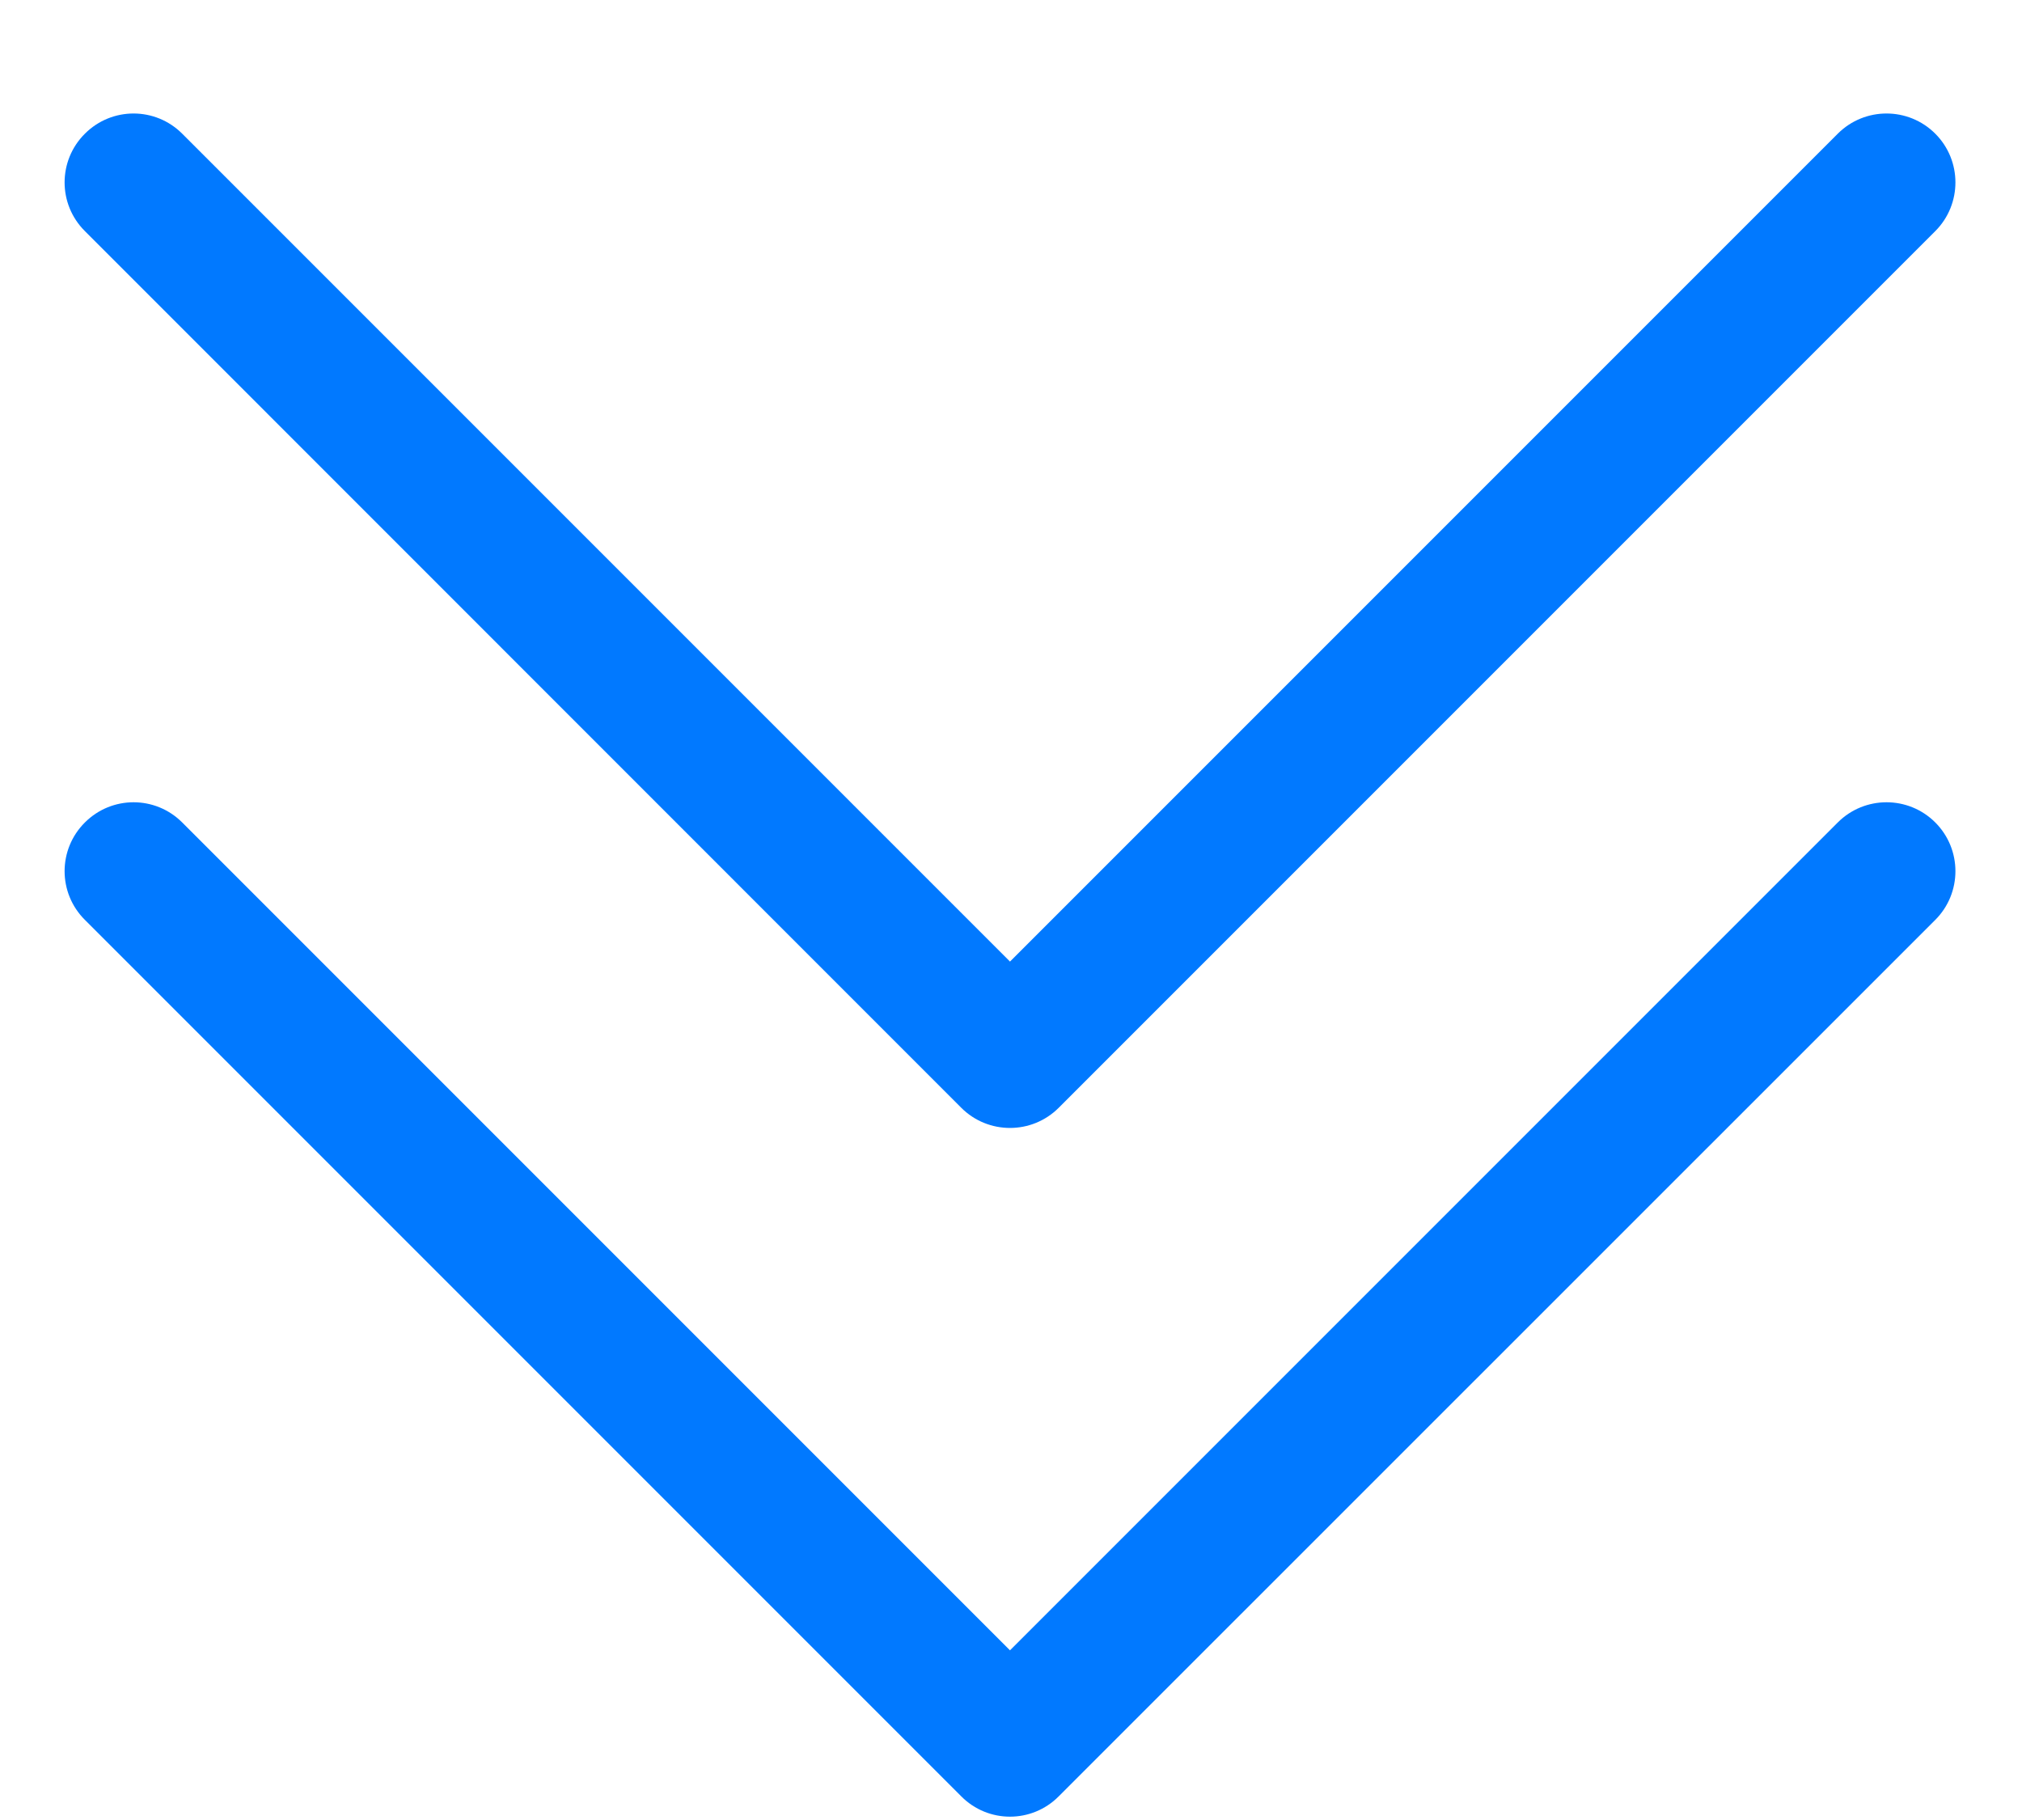 <?xml version="1.0" encoding="UTF-8"?>
<svg width="10px" height="9px" viewBox="0 0 10 9" version="1.1" xmlns="http://www.w3.org/2000/svg" xmlns:xlink="http://www.w3.org/1999/xlink">
    <!-- Generator: Sketch 53.2 (72643) - https://sketchapp.com -->
    <title>展开</title>
    <desc>Created with Sketch.</desc>
    <g id="Page-1" stroke="none" stroke-width="1" fill="none" fill-rule="evenodd">
        <g id="合同管理+审核管理-弹窗" transform="translate(-1282, -1345)" fill-rule="nonzero">
            <g id="数据列表" transform="translate(249, 123)">
                <g id="buzhou1" transform="translate(39, 317)">
                    <g id="1" transform="translate(0, 897)">
                        <g id="展开" transform="translate(994, 8)">
                            <rect id="矩形" fill="#000000" opacity="0" x="0" y="0" width="10" height="10"></rect>
                            <path d="M0.42,5.477 C0.553,5.61 0.768,5.61 0.901,5.477 L4.995,1.383 L9.089,5.477 C9.222,5.61 9.438,5.61 9.571,5.477 C9.704,5.344 9.704,5.128 9.571,4.995 L5.236,0.661 C5.103,0.527 4.887,0.527 4.754,0.661 L0.42,4.995 C0.286,5.128 0.286,5.344 0.42,5.477 Z M0.42,8.883 C0.553,9.016 0.768,9.016 0.901,8.883 L4.995,4.789 L9.089,8.883 C9.222,9.016 9.438,9.016 9.571,8.883 C9.704,8.75 9.704,8.534 9.571,8.401 L5.236,4.066 C5.103,3.933 4.887,3.933 4.754,4.066 L0.42,8.401 C0.286,8.534 0.286,8.75 0.42,8.883 Z" id="形状" fill="#0179FF" transform="translate(4.995, 4.772) scale(1, -1) translate(-4.995, -4.772) "></path>
                        </g>
                    </g>
                </g>
            </g>
        </g>
    </g>
</svg>